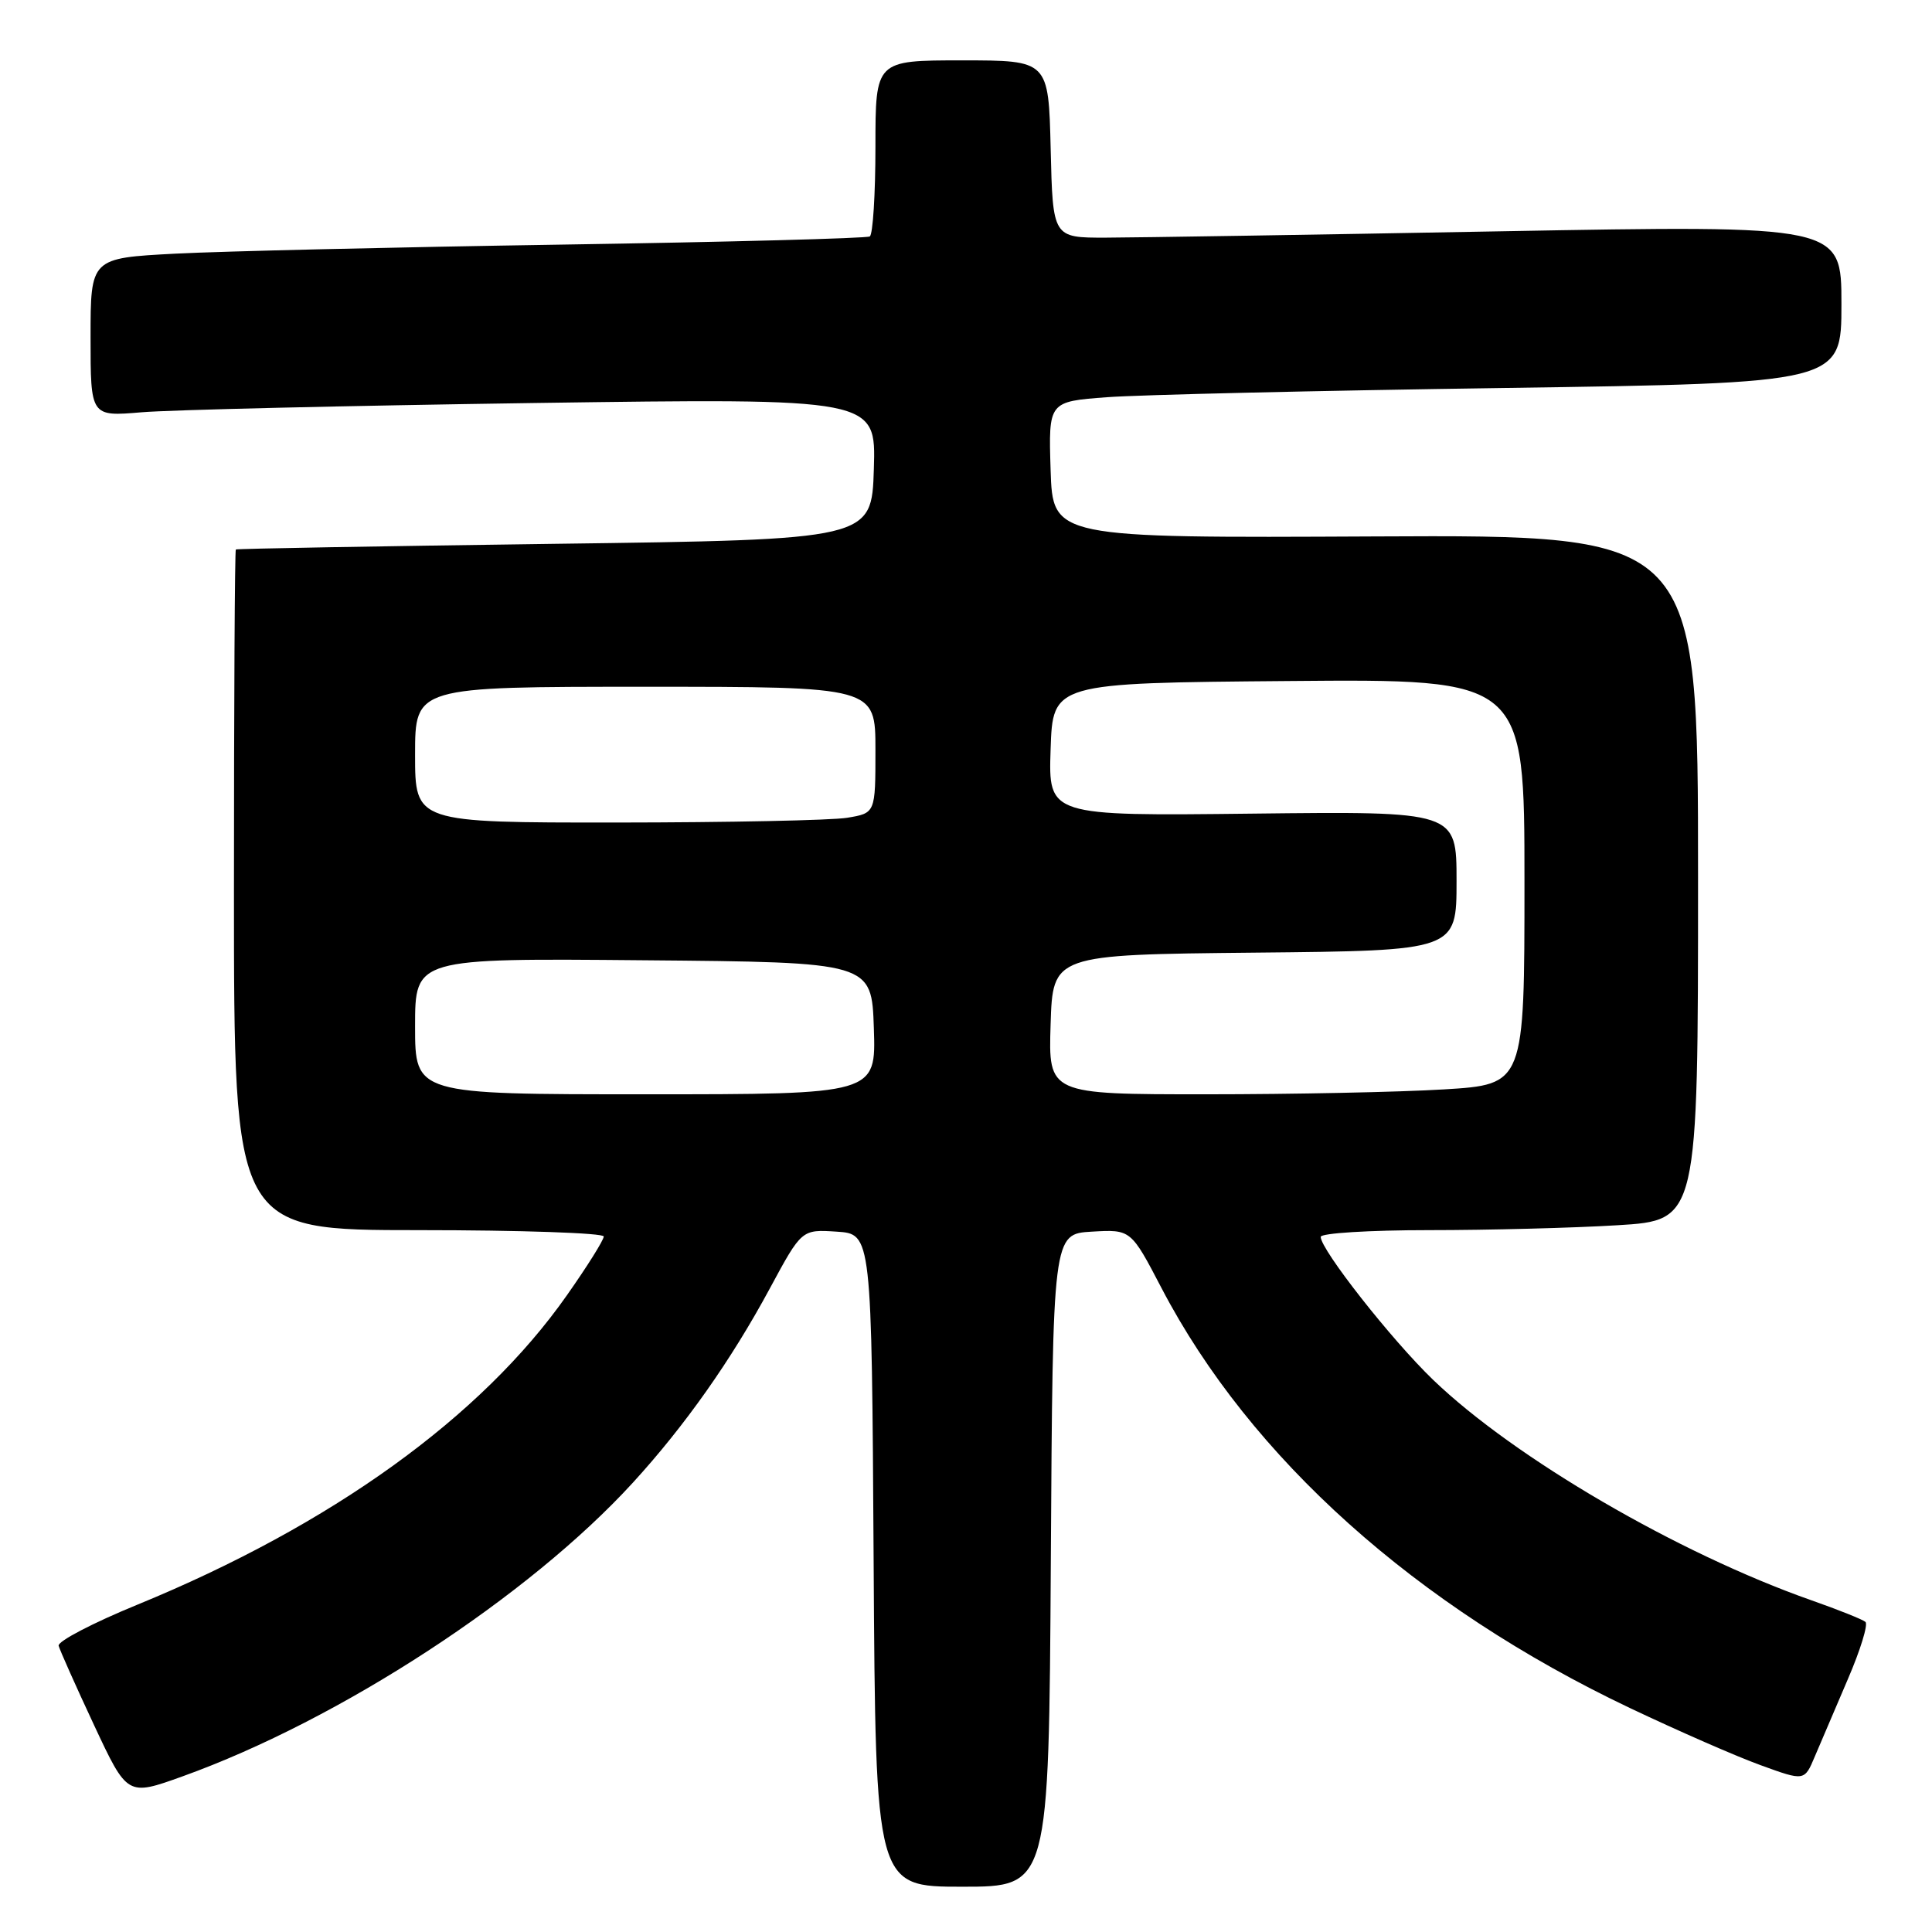 <?xml version="1.0" encoding="UTF-8" standalone="no"?>
<!DOCTYPE svg PUBLIC "-//W3C//DTD SVG 1.1//EN" "http://www.w3.org/Graphics/SVG/1.1/DTD/svg11.dtd" >
<svg xmlns="http://www.w3.org/2000/svg" xmlns:xlink="http://www.w3.org/1999/xlink" version="1.1" viewBox="0 0 256 256">
 <g >
 <path fill="currentColor"
d=" M 139.24 206.75 C 139.50 163.50 139.50 163.50 144.67 163.20 C 149.85 162.90 149.85 162.90 153.92 170.70 C 165.68 193.19 187.65 212.88 216.01 226.34 C 222.33 229.34 230.11 232.75 233.30 233.90 C 239.10 236.01 239.10 236.01 240.47 232.75 C 241.23 230.96 243.20 226.35 244.85 222.50 C 246.51 218.65 247.56 215.24 247.18 214.91 C 246.81 214.59 243.57 213.29 240.00 212.04 C 222.31 205.81 200.67 193.19 189.90 182.84 C 184.39 177.54 175.00 165.59 175.00 163.89 C 175.00 163.40 181.45 163.00 189.34 163.00 C 197.23 163.00 208.48 162.71 214.34 162.35 C 225.00 161.70 225.00 161.70 225.00 116.28 C 225.00 70.87 225.00 70.87 182.25 71.08 C 139.50 71.29 139.50 71.29 139.21 62.25 C 138.93 53.21 138.93 53.21 146.71 52.63 C 151.00 52.31 174.64 51.76 199.25 51.41 C 244.00 50.76 244.00 50.76 244.00 40.30 C 244.00 29.83 244.00 29.83 198.75 30.65 C 173.86 31.11 150.35 31.48 146.50 31.49 C 139.50 31.50 139.50 31.50 139.22 19.75 C 138.94 8.00 138.94 8.00 127.47 8.00 C 116.00 8.00 116.00 8.00 116.00 19.44 C 116.00 25.73 115.66 31.09 115.25 31.33 C 114.84 31.58 96.50 32.07 74.50 32.41 C 52.50 32.75 29.44 33.29 23.25 33.61 C 12.00 34.20 12.00 34.20 12.00 44.70 C 12.00 55.20 12.00 55.20 18.75 54.63 C 22.46 54.31 45.88 53.76 70.79 53.40 C 116.08 52.76 116.08 52.76 115.79 62.13 C 115.50 71.50 115.50 71.50 73.50 72.06 C 50.40 72.37 31.39 72.70 31.25 72.81 C 31.11 72.91 31.00 93.25 31.00 118.00 C 31.00 163.00 31.00 163.00 55.50 163.00 C 68.97 163.00 80.00 163.38 80.00 163.84 C 80.00 164.31 77.80 167.82 75.11 171.64 C 63.79 187.77 43.92 202.08 18.20 212.63 C 12.31 215.04 7.62 217.49 7.77 218.07 C 7.92 218.64 10.02 223.36 12.45 228.56 C 16.87 238.01 16.87 238.01 24.18 235.38 C 45.03 227.89 70.06 211.56 83.87 196.45 C 90.76 188.91 96.89 180.22 102.02 170.70 C 106.23 162.90 106.23 162.90 110.86 163.20 C 115.50 163.50 115.50 163.50 115.76 206.75 C 116.02 250.00 116.02 250.00 127.50 250.00 C 138.98 250.00 138.98 250.00 139.24 206.75 Z  M 55.00 135.99 C 55.00 126.97 55.00 126.97 85.25 127.24 C 115.50 127.50 115.50 127.50 115.79 136.25 C 116.08 145.00 116.08 145.00 85.54 145.00 C 55.00 145.00 55.00 145.00 55.00 135.99 Z  M 139.21 135.75 C 139.50 126.50 139.50 126.50 166.25 126.23 C 193.00 125.97 193.00 125.97 193.00 116.73 C 193.00 107.50 193.00 107.50 165.96 107.81 C 138.92 108.12 138.92 108.12 139.21 99.31 C 139.50 90.50 139.50 90.50 170.75 90.24 C 202.00 89.97 202.00 89.97 202.00 116.83 C 202.00 143.70 202.00 143.70 191.34 144.35 C 185.48 144.71 171.29 145.00 159.81 145.00 C 138.92 145.00 138.92 145.00 139.21 135.75 Z  M 55.00 100.00 C 55.00 91.00 55.00 91.00 85.50 91.00 C 116.00 91.00 116.00 91.00 116.00 99.37 C 116.00 107.74 116.00 107.74 112.25 108.36 C 110.19 108.70 96.46 108.98 81.75 108.99 C 55.00 109.00 55.00 109.00 55.00 100.00 Z "/>
</g>
</svg>